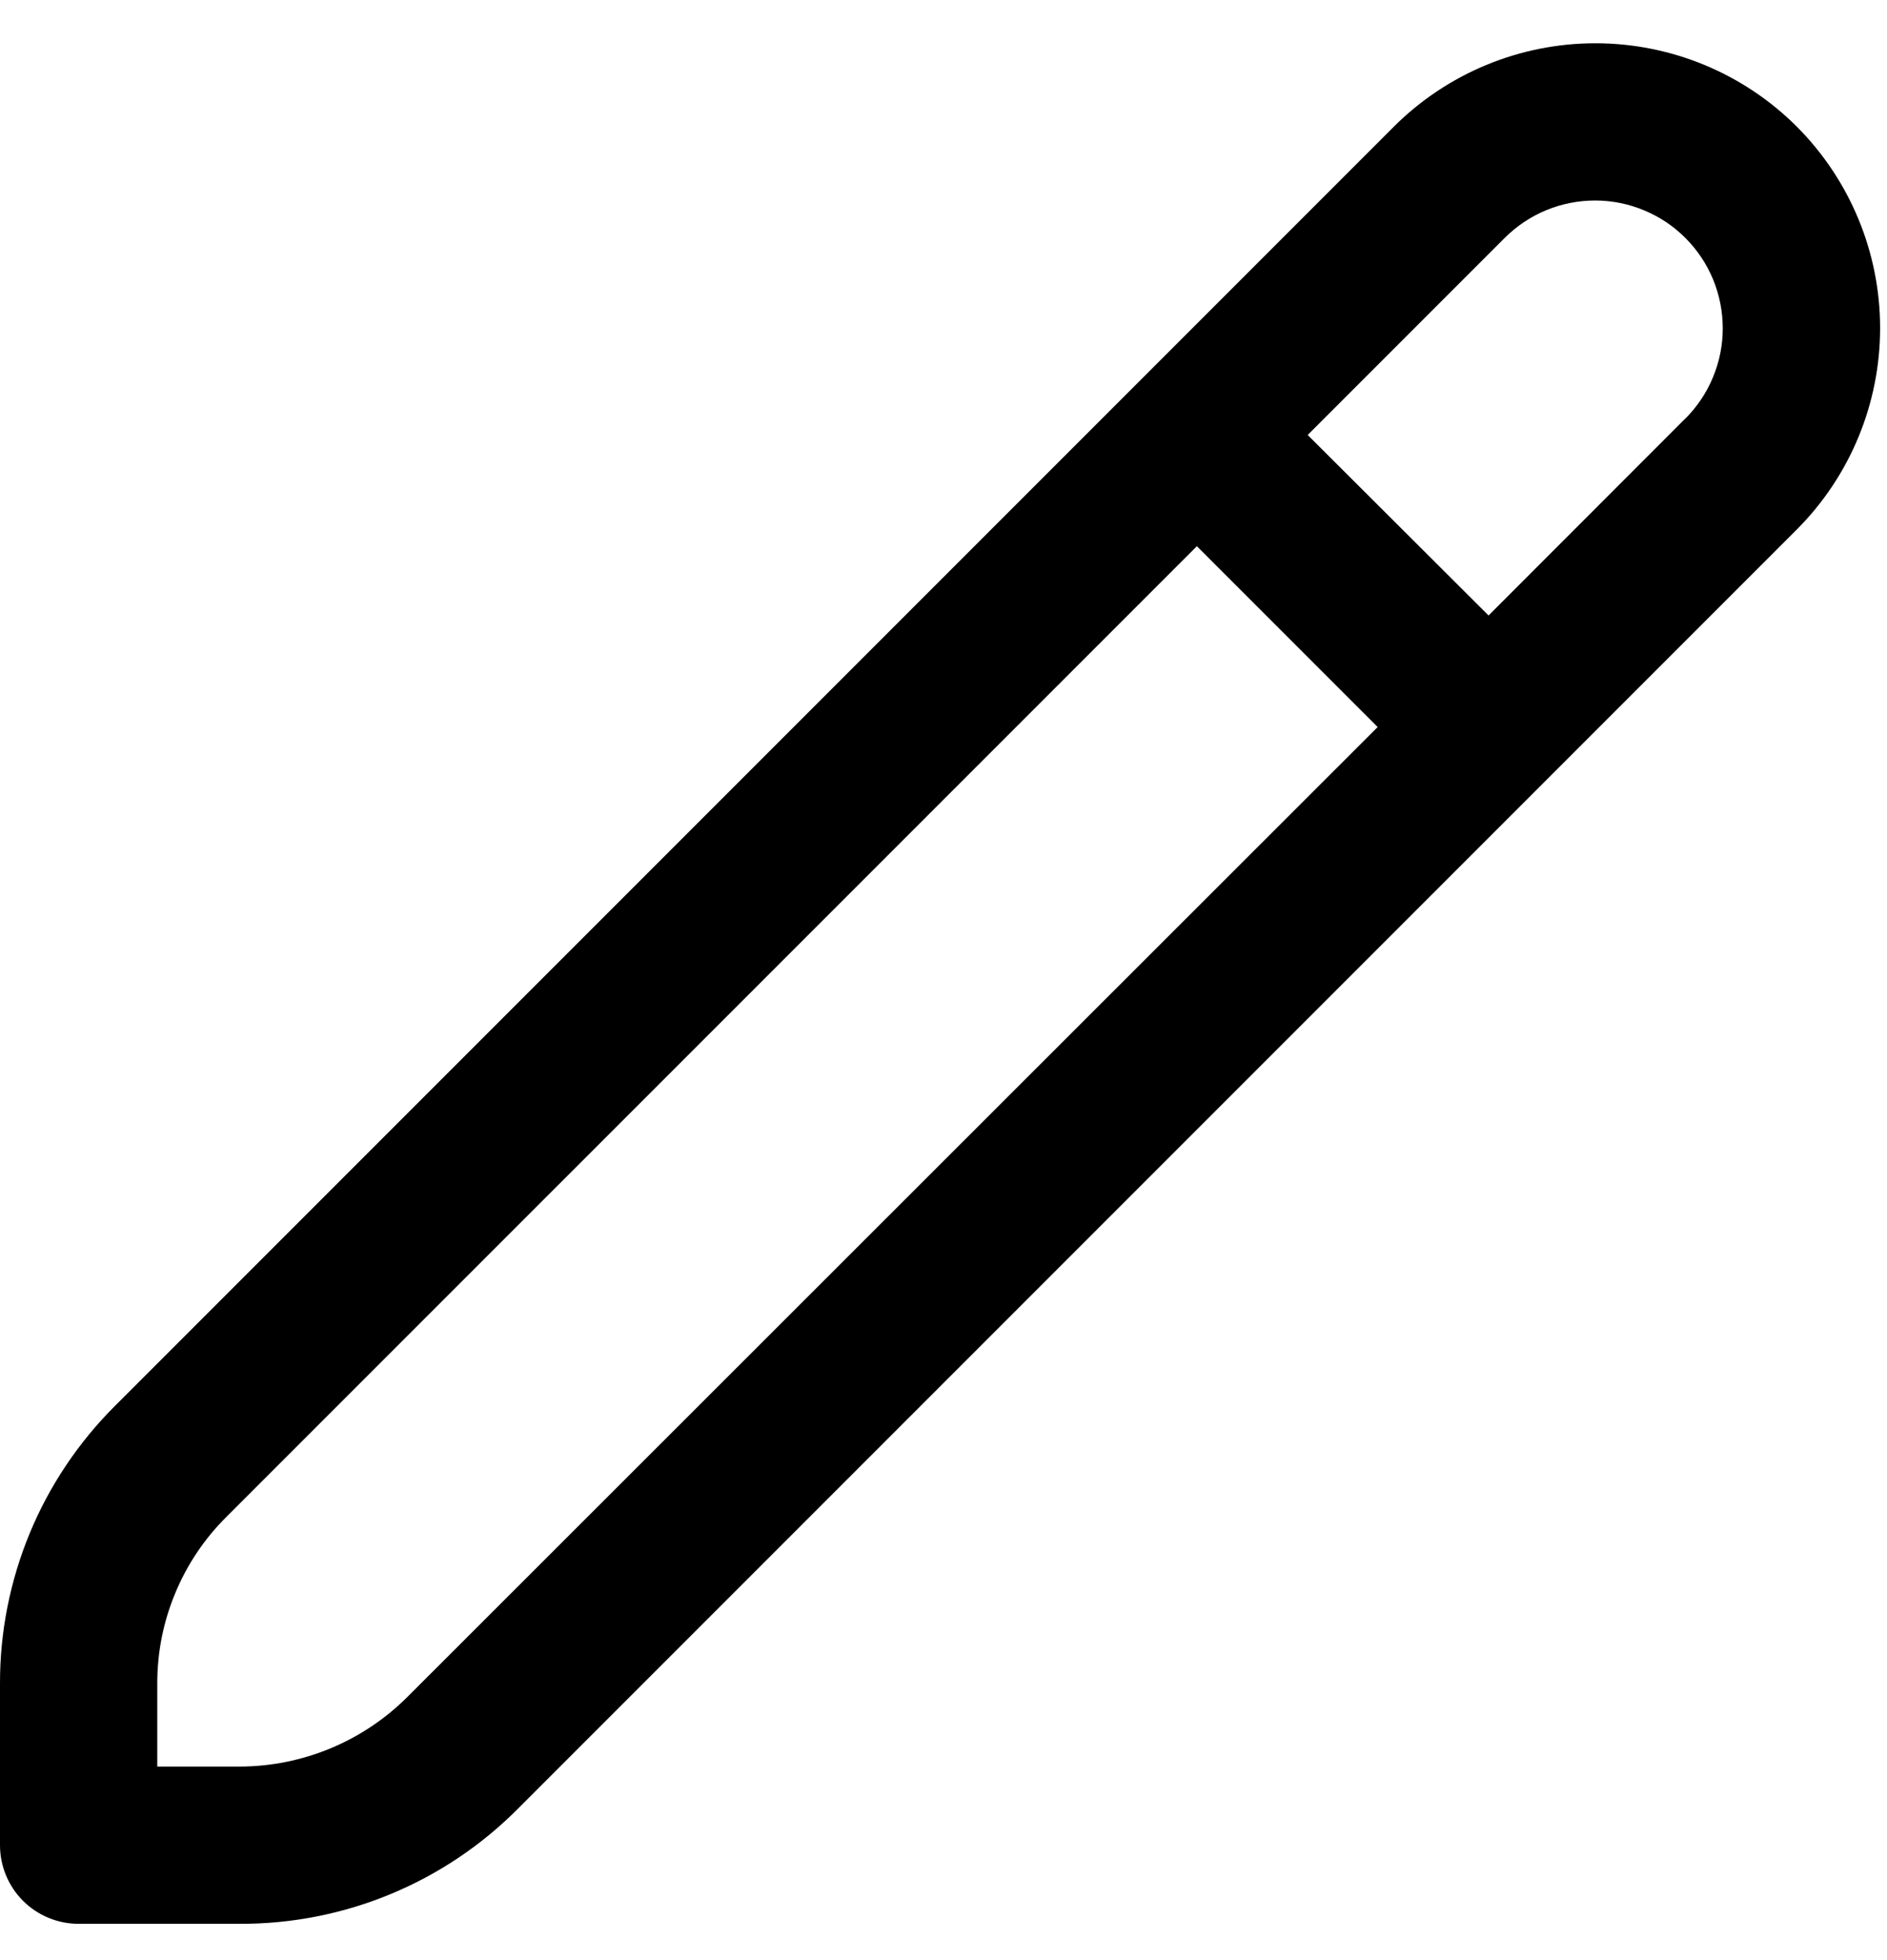 <svg width="26" height="27" viewBox="0 0 26 27" fill="none" xmlns="http://www.w3.org/2000/svg">
<path d="M24.757 1.744C24.021 1.009 23.023 0.596 21.982 0.596C20.941 0.596 19.943 1.009 19.206 1.744L1.587 19.363C1.083 19.865 0.682 20.462 0.41 21.119C0.138 21.777 -0.002 22.482 1.62297e-05 23.193V25.417C1.62297e-05 25.704 0.114 25.98 0.317 26.183C0.52 26.386 0.796 26.5 1.083 26.5H3.307C4.019 26.502 4.724 26.363 5.381 26.091C6.038 25.819 6.635 25.419 7.137 24.914L24.757 7.294C25.492 6.558 25.905 5.56 25.905 4.519C25.905 3.479 25.492 2.481 24.757 1.744ZM5.605 23.383C4.994 23.989 4.169 24.331 3.307 24.334H2.167V23.193C2.166 22.766 2.249 22.343 2.413 21.949C2.576 21.554 2.816 21.196 3.119 20.895L16.491 7.524L18.982 10.015L5.605 23.383ZM23.224 5.762L20.51 8.478L18.018 5.992L20.734 3.276C20.898 3.113 21.092 2.983 21.305 2.895C21.519 2.807 21.748 2.762 21.979 2.762C22.21 2.762 22.439 2.808 22.652 2.897C22.866 2.985 23.06 3.115 23.223 3.279C23.386 3.442 23.516 3.636 23.604 3.85C23.692 4.064 23.737 4.293 23.737 4.524C23.737 4.755 23.691 4.984 23.602 5.197C23.514 5.41 23.384 5.604 23.22 5.768L23.224 5.762Z" fill="black"/>
</svg>
